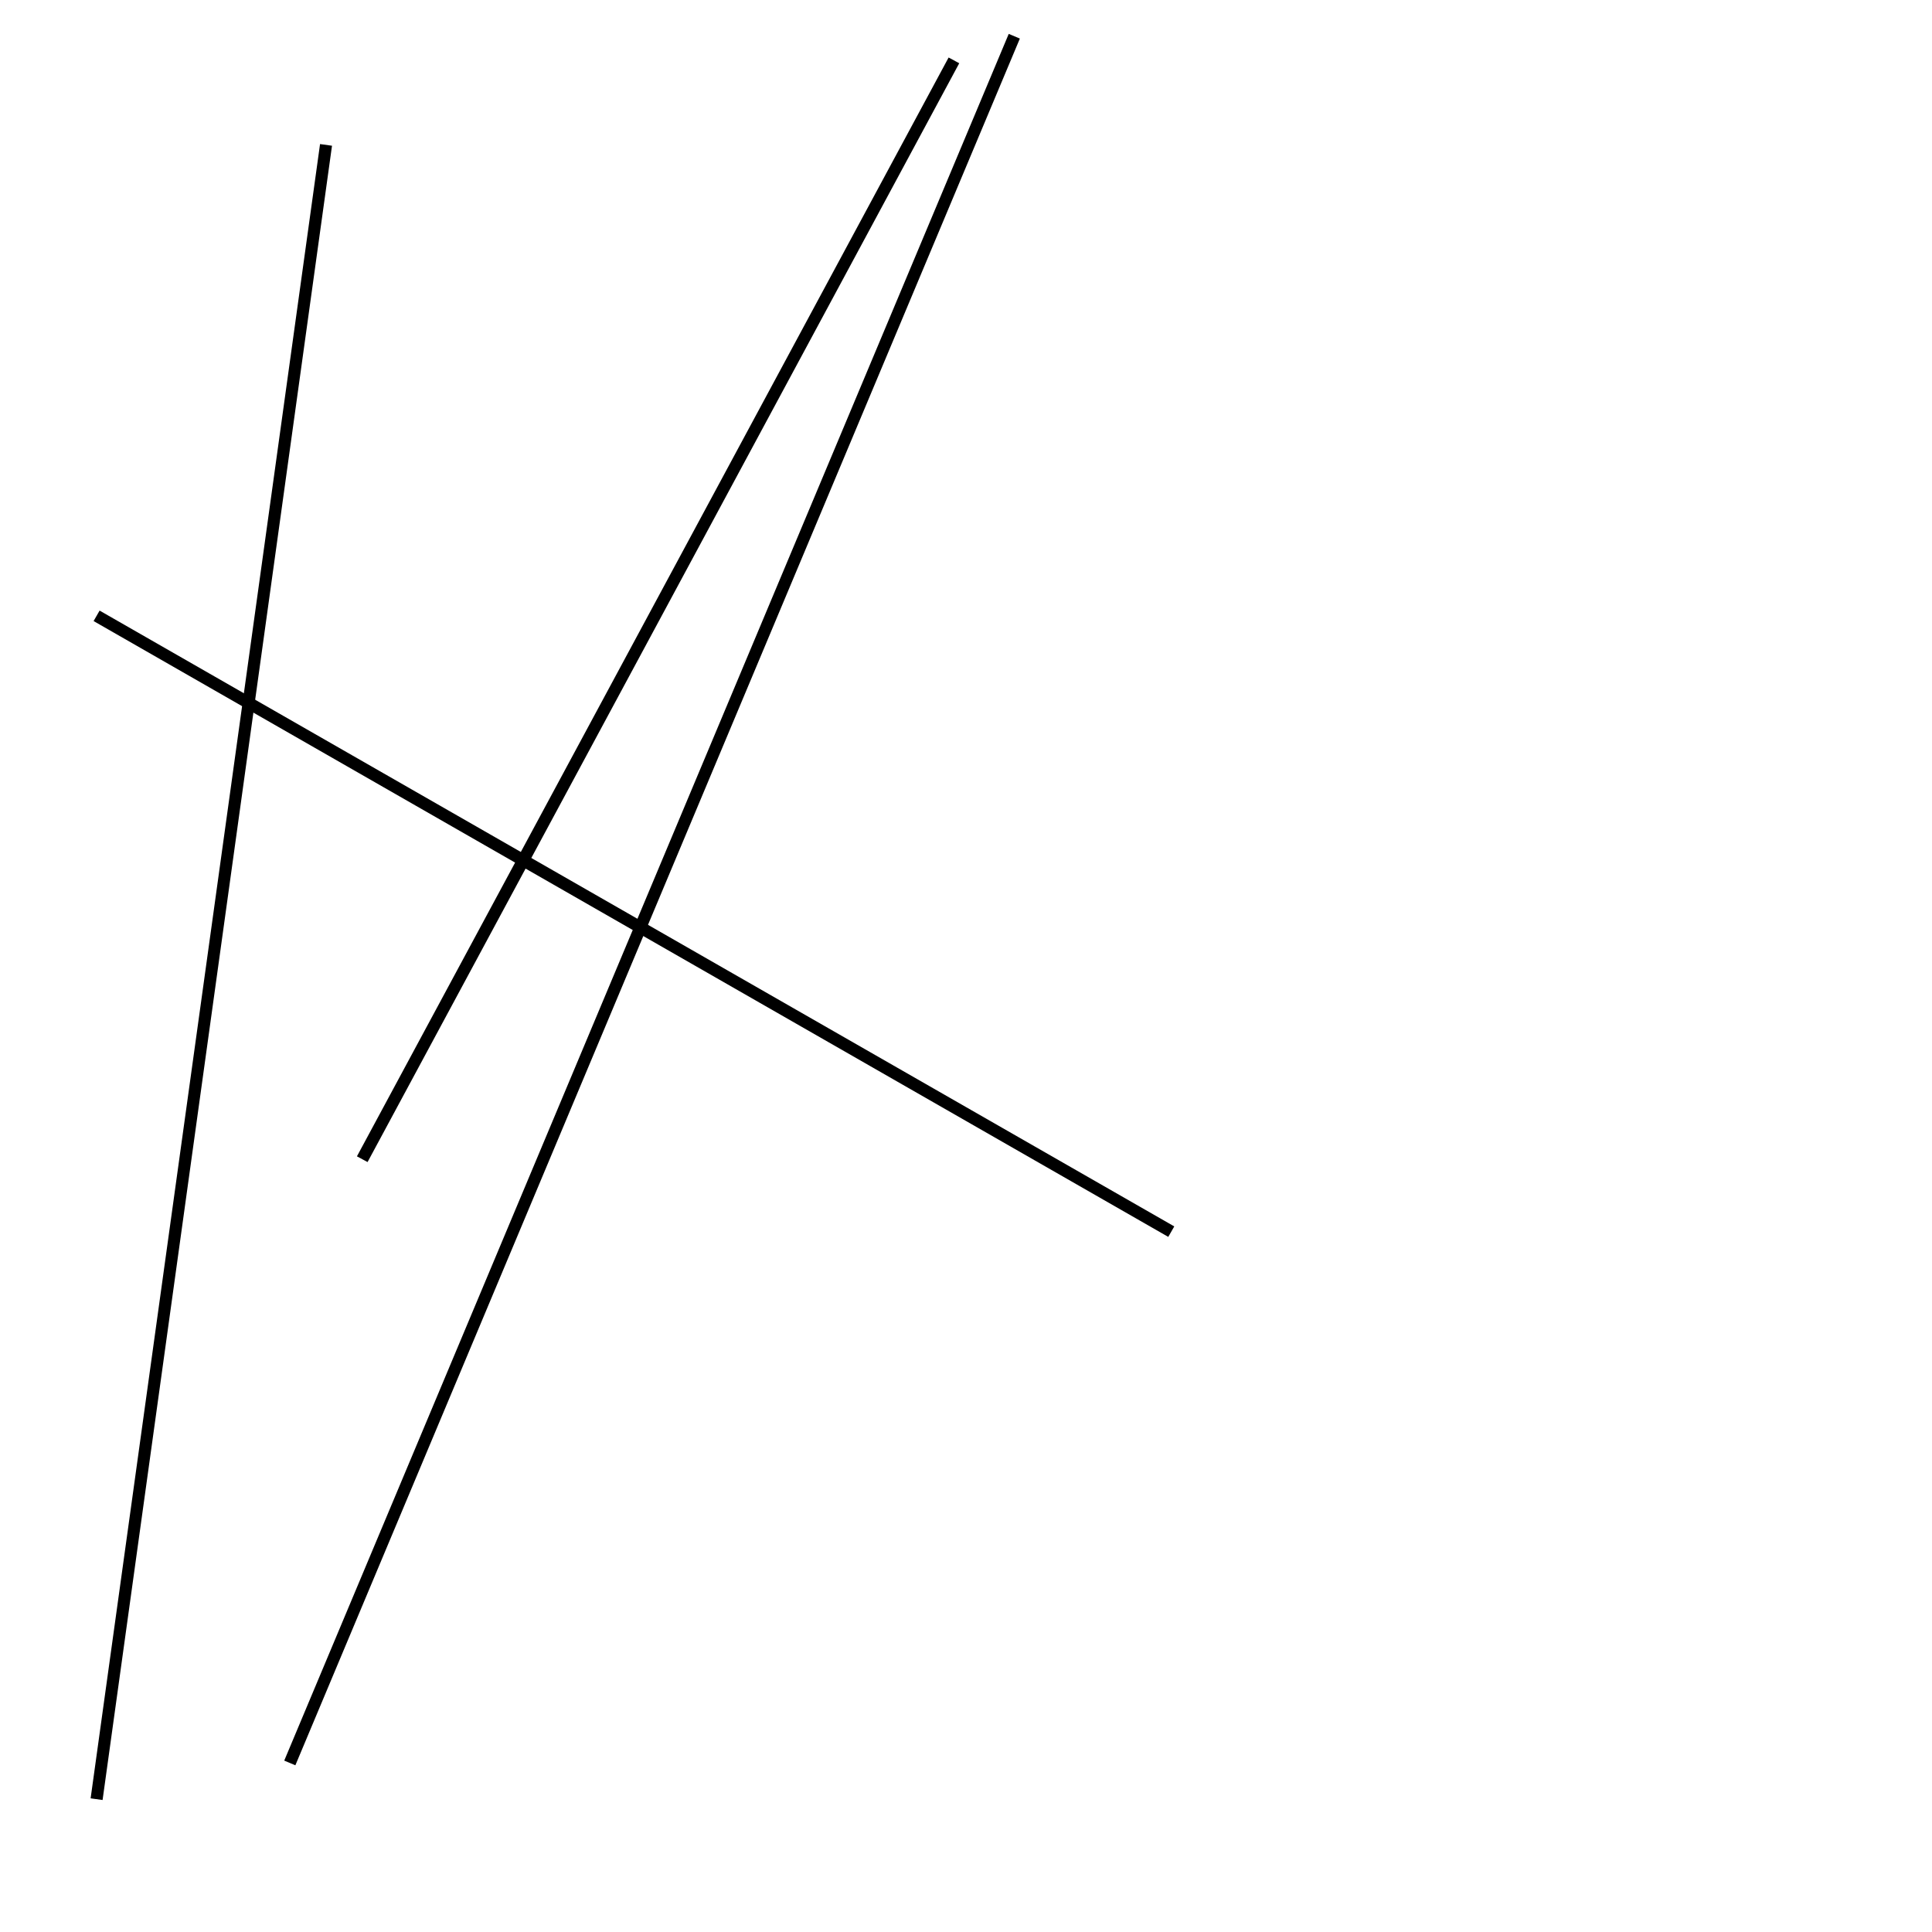 <?xml version="1.0" encoding="utf-8" ?>
<svg baseProfile="full" height="160" version="1.1" width="160" xmlns="http://www.w3.org/2000/svg" xmlns:ev="http://www.w3.org/2001/xml-events" xmlns:xlink="http://www.w3.org/1999/xlink"><defs /><line stroke="black" stroke-width="1" x1="84" x2="24" y1="3" y2="146" /><line stroke="black" stroke-width="1" x1="79" x2="30" y1="5" y2="96" /><line stroke="black" stroke-width="1" x1="8" x2="97" y1="51" y2="102" /><line stroke="black" stroke-width="1" x1="27" x2="8" y1="12" y2="149" /></svg>
